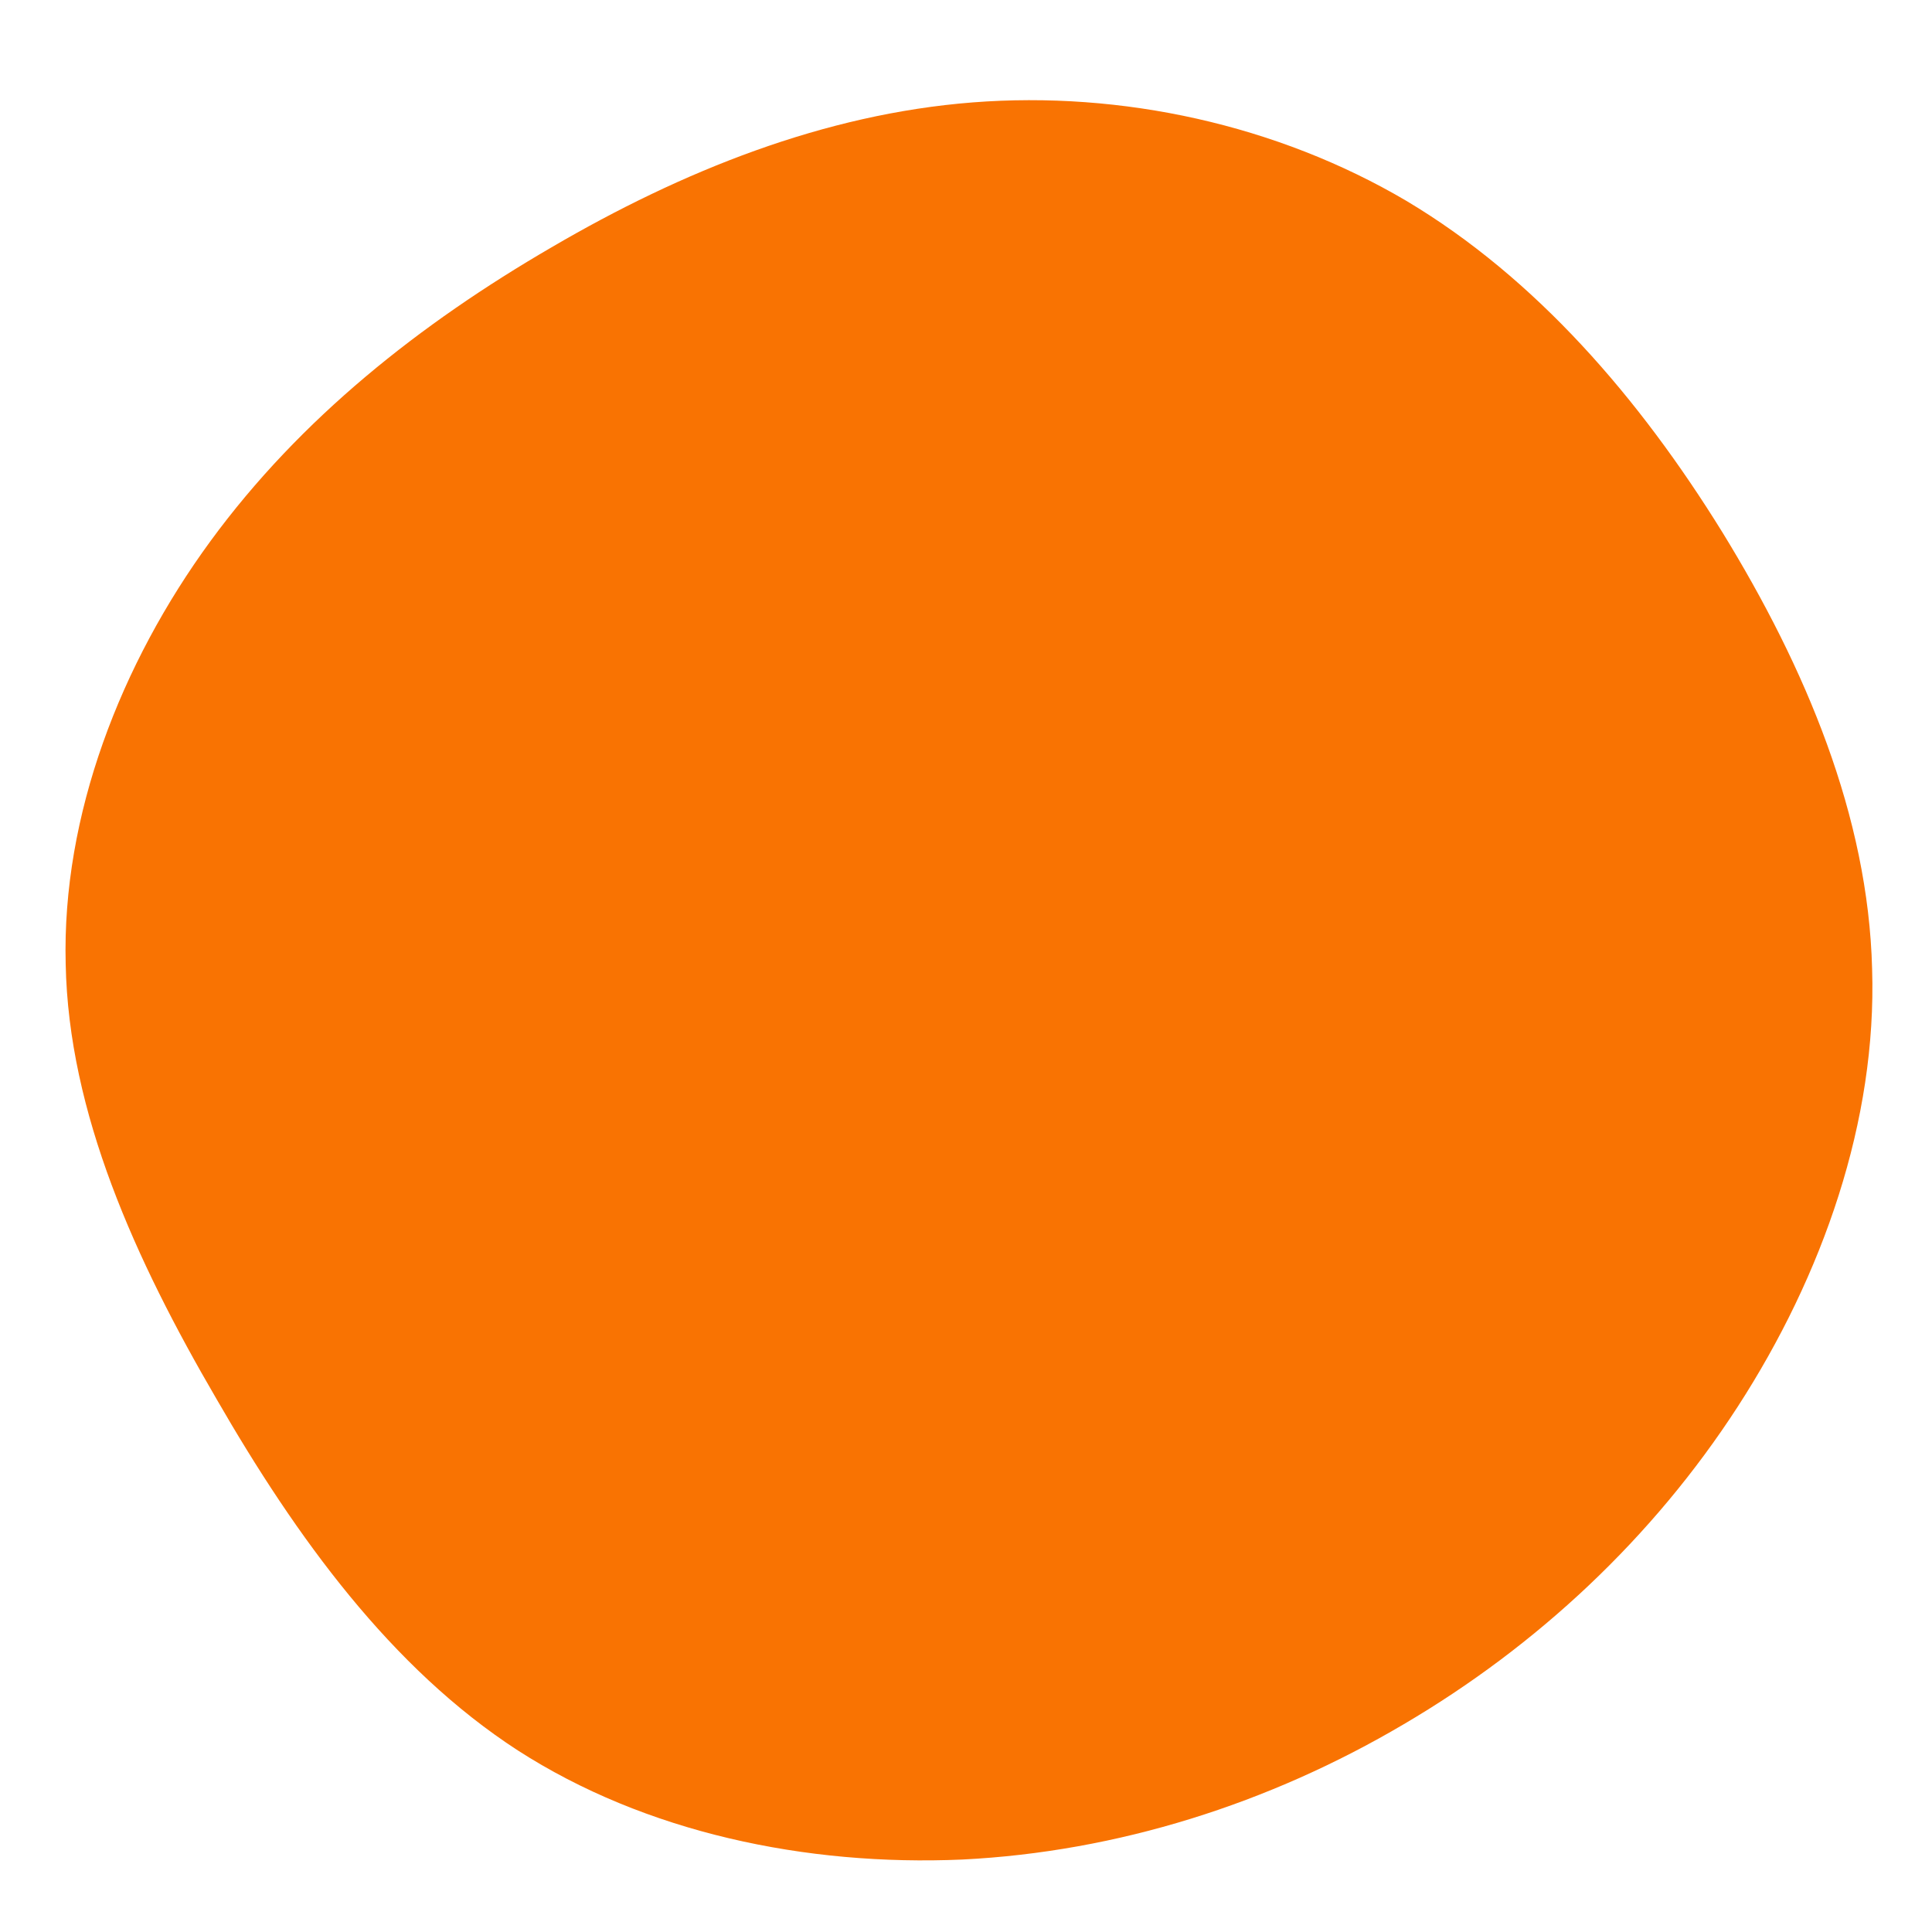 <?xml version="1.0" standalone="no"?>

<!-- <svg viewBox="0 0 200 200" xmlns="http://www.w3.org/2000/svg">
  <path fill="#F97302" d="M41.1,-70.4C54.1,-63.7,65.9,-54.3,67.6,-42.1C69.4,-29.9,61,-15,61.8,0.4C62.6,15.8,72.4,31.7,69.7,42.2C67,52.7,51.7,57.9,38,64C24.3,70,12.1,77,-0.1,77.3C-12.4,77.5,-24.9,71.1,-39.3,65.4C-53.7,59.7,-70.1,54.9,-76.5,44.1C-82.9,33.3,-79.2,16.7,-78.7,0.3C-78.2,-16.1,-80.8,-32.1,-73.4,-41.1C-66,-50.1,-48.5,-52,-34.6,-58.1C-20.7,-64.2,-10.4,-74.4,1.9,-77.7C14.1,-80.9,28.2,-77,41.1,-70.4Z" transform="translate(100 100)" />
</svg> -->

<svg viewBox="0 0 200 200" xmlns="http://www.w3.org/2000/svg">
  <path fill="#F97302" d="M45.6,-79.2C59,-71.2,69.7,-58.8,78.3,-44.9C86.9,-30.9,93.4,-15.5,93.8,0.3C94.3,16,88.7,32,79.9,45.6C71.1,59.2,59.1,70.4,45.3,78.5C31.4,86.7,15.7,91.7,-0.4,92.5C-16.6,93.2,-33.2,89.7,-46.4,81.2C-59.5,72.7,-69.3,59.2,-77.6,44.8C-86,30.4,-92.9,15.2,-93.2,-0.2C-93.6,-15.6,-87.5,-31.3,-78.2,-44C-68.9,-56.7,-56.5,-66.5,-42.9,-74.4C-29.4,-82.3,-14.7,-88.2,0.7,-89.4C16.1,-90.6,32.2,-87.1,45.6,-79.2Z" transform="translate(100 100)" />
</svg>